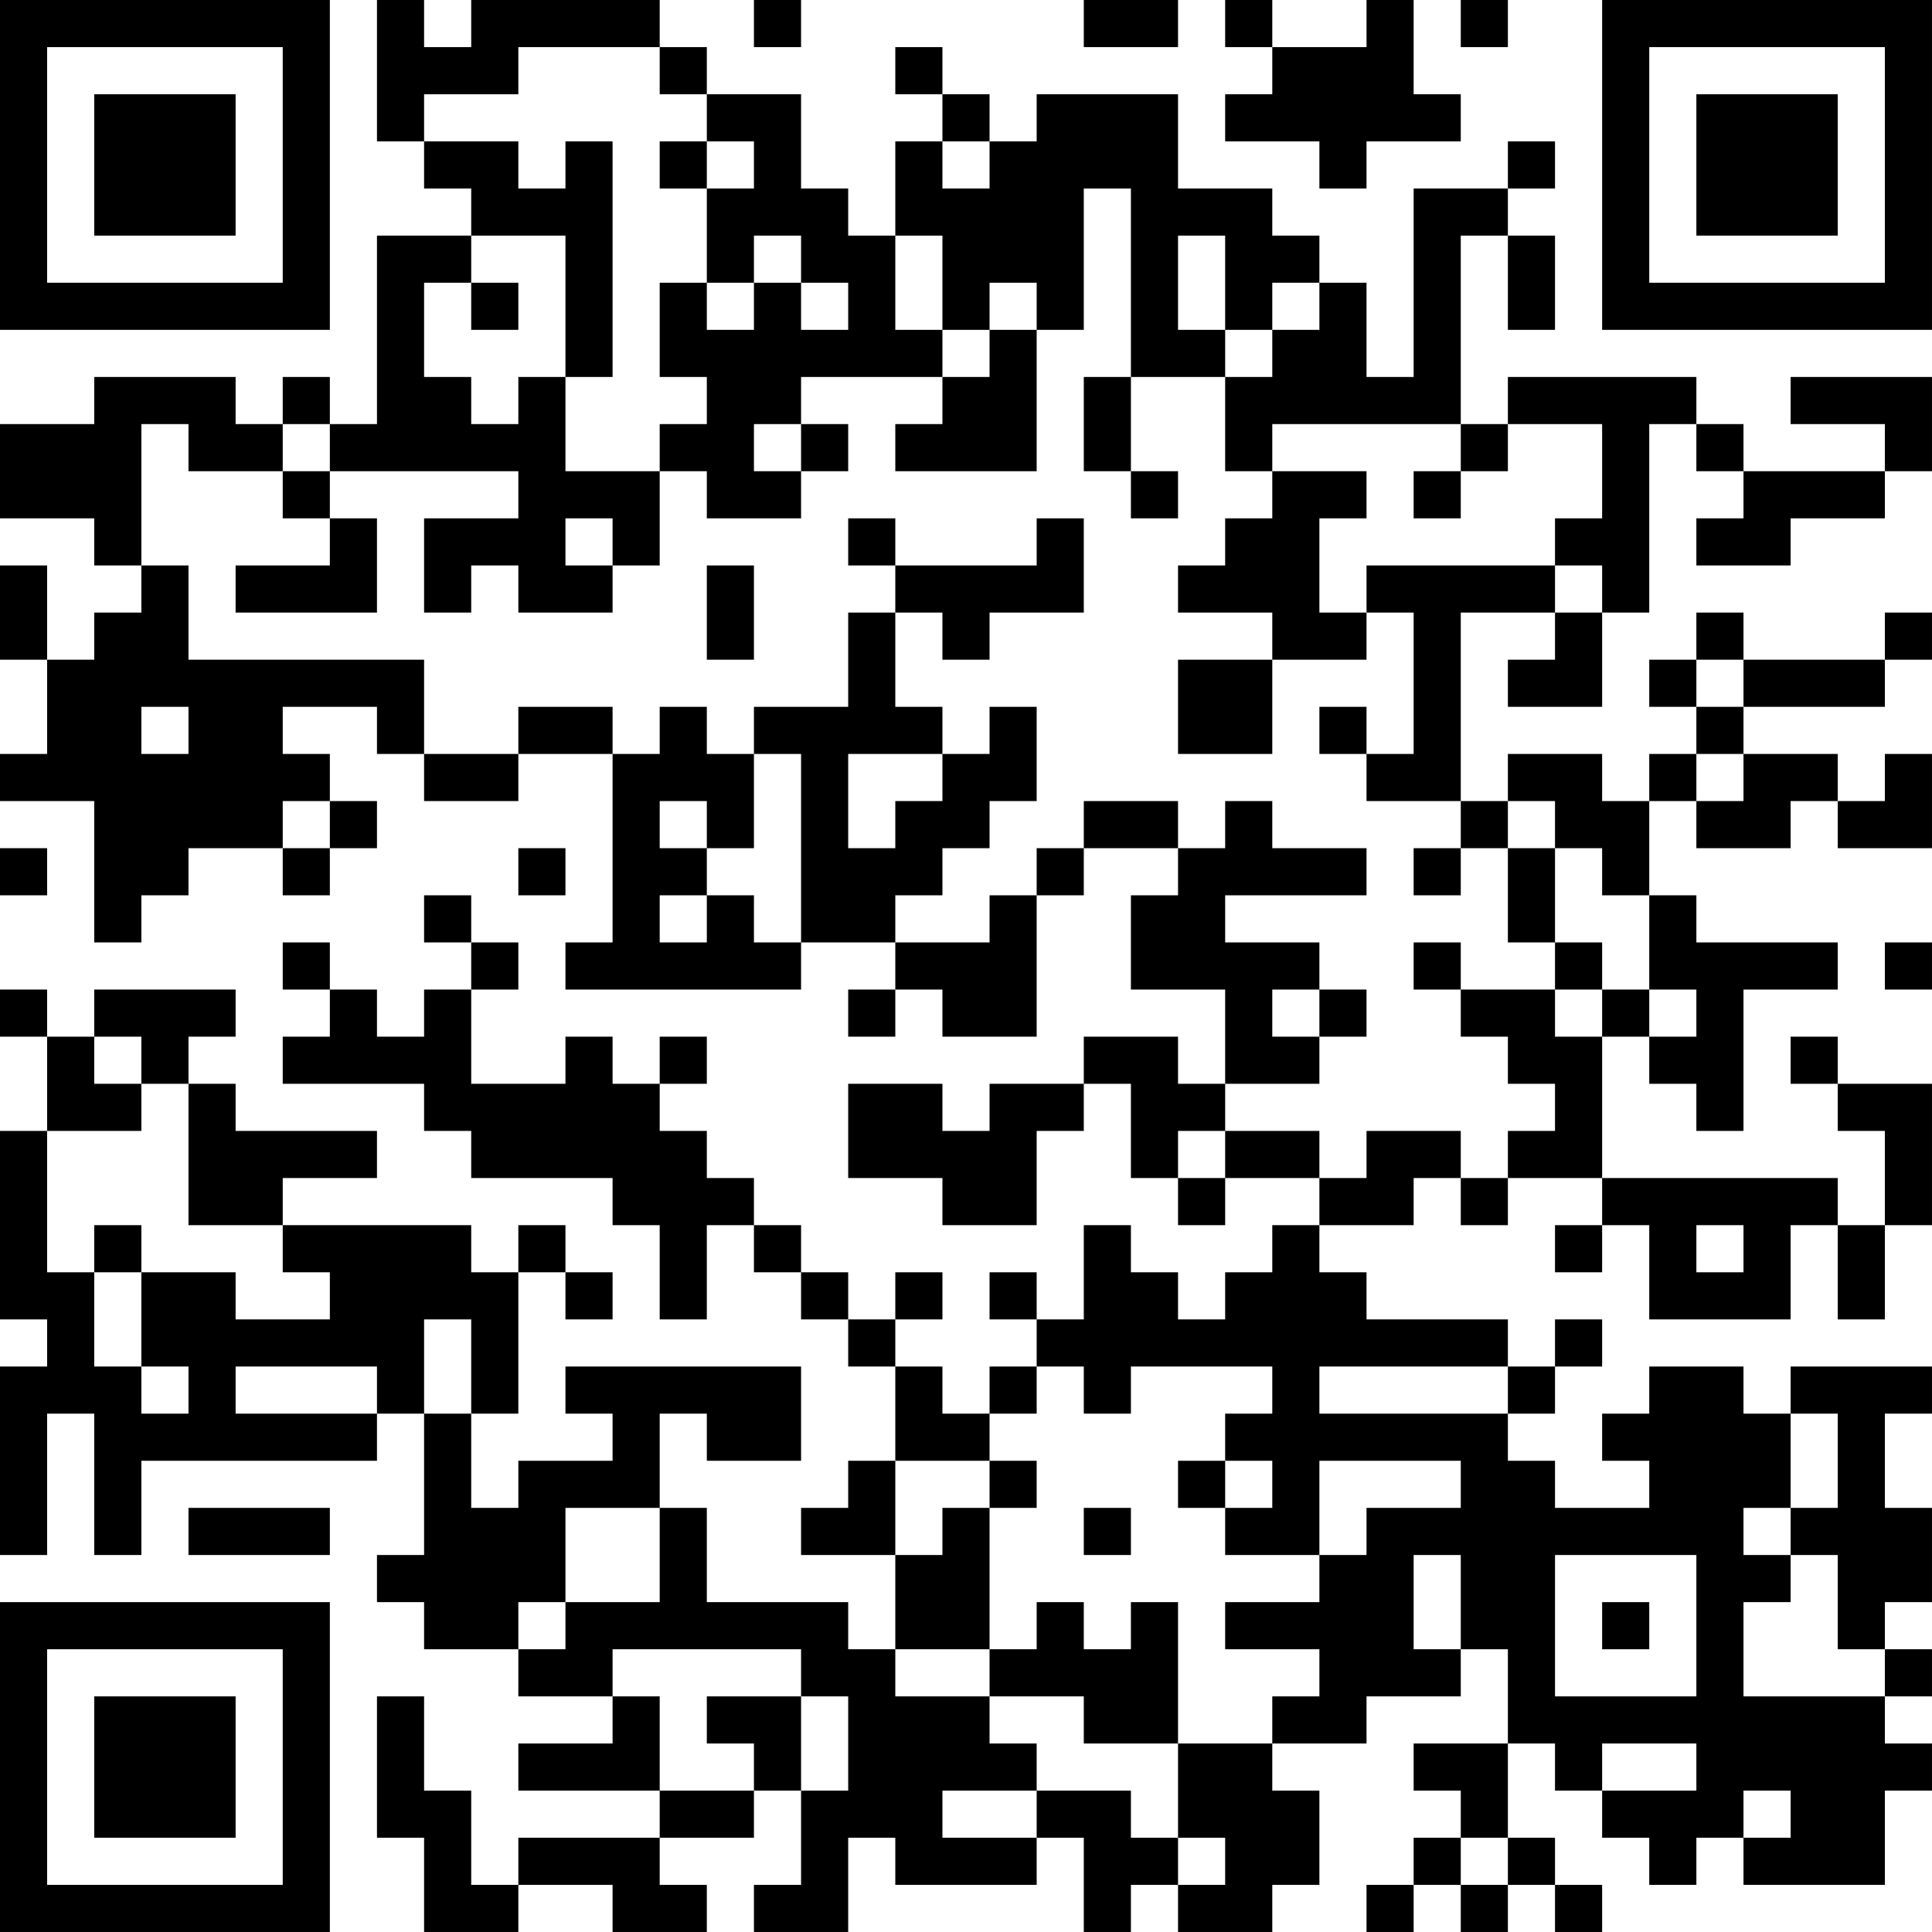 <?xml version="1.0" encoding="UTF-8"?>
<svg xmlns="http://www.w3.org/2000/svg" version="1.1" width="200" height="200" viewBox="0 0 200 200"><rect x="0" y="0" width="200" height="200" fill="#ffffff"/><g transform="scale(4.878)"><g transform="translate(0,0)"><path fill-rule="evenodd" d="M8 0L8 3L9 3L9 4L10 4L10 5L8 5L8 9L7 9L7 8L6 8L6 9L5 9L5 8L2 8L2 9L0 9L0 11L2 11L2 12L3 12L3 13L2 13L2 14L1 14L1 12L0 12L0 14L1 14L1 16L0 16L0 17L2 17L2 20L3 20L3 19L4 19L4 18L6 18L6 19L7 19L7 18L8 18L8 17L7 17L7 16L6 16L6 15L8 15L8 16L9 16L9 17L11 17L11 16L13 16L13 20L12 20L12 21L17 21L17 20L19 20L19 21L18 21L18 22L19 22L19 21L20 21L20 22L22 22L22 19L23 19L23 18L25 18L25 19L24 19L24 21L26 21L26 23L25 23L25 22L23 22L23 23L21 23L21 24L20 24L20 23L18 23L18 25L20 25L20 26L22 26L22 24L23 24L23 23L24 23L24 25L25 25L25 26L26 26L26 25L28 25L28 26L27 26L27 27L26 27L26 28L25 28L25 27L24 27L24 26L23 26L23 28L22 28L22 27L21 27L21 28L22 28L22 29L21 29L21 30L20 30L20 29L19 29L19 28L20 28L20 27L19 27L19 28L18 28L18 27L17 27L17 26L16 26L16 25L15 25L15 24L14 24L14 23L15 23L15 22L14 22L14 23L13 23L13 22L12 22L12 23L10 23L10 21L11 21L11 20L10 20L10 19L9 19L9 20L10 20L10 21L9 21L9 22L8 22L8 21L7 21L7 20L6 20L6 21L7 21L7 22L6 22L6 23L9 23L9 24L10 24L10 25L13 25L13 26L14 26L14 28L15 28L15 26L16 26L16 27L17 27L17 28L18 28L18 29L19 29L19 31L18 31L18 32L17 32L17 33L19 33L19 35L18 35L18 34L15 34L15 32L14 32L14 30L15 30L15 31L17 31L17 29L12 29L12 30L13 30L13 31L11 31L11 32L10 32L10 30L11 30L11 27L12 27L12 28L13 28L13 27L12 27L12 26L11 26L11 27L10 27L10 26L6 26L6 25L8 25L8 24L5 24L5 23L4 23L4 22L5 22L5 21L2 21L2 22L1 22L1 21L0 21L0 22L1 22L1 24L0 24L0 28L1 28L1 29L0 29L0 33L1 33L1 30L2 30L2 33L3 33L3 31L8 31L8 30L9 30L9 33L8 33L8 34L9 34L9 35L11 35L11 36L13 36L13 37L11 37L11 38L14 38L14 39L11 39L11 40L10 40L10 38L9 38L9 36L8 36L8 39L9 39L9 41L11 41L11 40L13 40L13 41L15 41L15 40L14 40L14 39L16 39L16 38L17 38L17 40L16 40L16 41L18 41L18 39L19 39L19 40L22 40L22 39L23 39L23 41L24 41L24 40L25 40L25 41L27 41L27 40L28 40L28 38L27 38L27 37L29 37L29 36L31 36L31 35L32 35L32 37L30 37L30 38L31 38L31 39L30 39L30 40L29 40L29 41L30 41L30 40L31 40L31 41L32 41L32 40L33 40L33 41L34 41L34 40L33 40L33 39L32 39L32 37L33 37L33 38L34 38L34 39L35 39L35 40L36 40L36 39L37 39L37 40L40 40L40 38L41 38L41 37L40 37L40 36L41 36L41 35L40 35L40 34L41 34L41 32L40 32L40 30L41 30L41 29L38 29L38 30L37 30L37 29L35 29L35 30L34 30L34 31L35 31L35 32L33 32L33 31L32 31L32 30L33 30L33 29L34 29L34 28L33 28L33 29L32 29L32 28L29 28L29 27L28 27L28 26L30 26L30 25L31 25L31 26L32 26L32 25L34 25L34 26L33 26L33 27L34 27L34 26L35 26L35 28L38 28L38 26L39 26L39 28L40 28L40 26L41 26L41 23L39 23L39 22L38 22L38 23L39 23L39 24L40 24L40 26L39 26L39 25L34 25L34 22L35 22L35 23L36 23L36 24L37 24L37 21L39 21L39 20L36 20L36 19L35 19L35 17L36 17L36 18L38 18L38 17L39 17L39 18L41 18L41 16L40 16L40 17L39 17L39 16L37 16L37 15L40 15L40 14L41 14L41 13L40 13L40 14L37 14L37 13L36 13L36 14L35 14L35 15L36 15L36 16L35 16L35 17L34 17L34 16L32 16L32 17L31 17L31 13L33 13L33 14L32 14L32 15L34 15L34 13L35 13L35 9L36 9L36 10L37 10L37 11L36 11L36 12L38 12L38 11L40 11L40 10L41 10L41 8L38 8L38 9L40 9L40 10L37 10L37 9L36 9L36 8L32 8L32 9L31 9L31 5L32 5L32 7L33 7L33 5L32 5L32 4L33 4L33 3L32 3L32 4L30 4L30 8L29 8L29 6L28 6L28 5L27 5L27 4L25 4L25 2L22 2L22 3L21 3L21 2L20 2L20 1L19 1L19 2L20 2L20 3L19 3L19 5L18 5L18 4L17 4L17 2L15 2L15 1L14 1L14 0L10 0L10 1L9 1L9 0ZM16 0L16 1L17 1L17 0ZM23 0L23 1L25 1L25 0ZM26 0L26 1L27 1L27 2L26 2L26 3L28 3L28 4L29 4L29 3L31 3L31 2L30 2L30 0L29 0L29 1L27 1L27 0ZM31 0L31 1L32 1L32 0ZM11 1L11 2L9 2L9 3L11 3L11 4L12 4L12 3L13 3L13 8L12 8L12 5L10 5L10 6L9 6L9 8L10 8L10 9L11 9L11 8L12 8L12 10L14 10L14 12L13 12L13 11L12 11L12 12L13 12L13 13L11 13L11 12L10 12L10 13L9 13L9 11L11 11L11 10L7 10L7 9L6 9L6 10L4 10L4 9L3 9L3 12L4 12L4 14L9 14L9 16L11 16L11 15L13 15L13 16L14 16L14 15L15 15L15 16L16 16L16 18L15 18L15 17L14 17L14 18L15 18L15 19L14 19L14 20L15 20L15 19L16 19L16 20L17 20L17 16L16 16L16 15L18 15L18 13L19 13L19 15L20 15L20 16L18 16L18 18L19 18L19 17L20 17L20 16L21 16L21 15L22 15L22 17L21 17L21 18L20 18L20 19L19 19L19 20L21 20L21 19L22 19L22 18L23 18L23 17L25 17L25 18L26 18L26 17L27 17L27 18L29 18L29 19L26 19L26 20L28 20L28 21L27 21L27 22L28 22L28 23L26 23L26 24L25 24L25 25L26 25L26 24L28 24L28 25L29 25L29 24L31 24L31 25L32 25L32 24L33 24L33 23L32 23L32 22L31 22L31 21L33 21L33 22L34 22L34 21L35 21L35 22L36 22L36 21L35 21L35 19L34 19L34 18L33 18L33 17L32 17L32 18L31 18L31 17L29 17L29 16L30 16L30 13L29 13L29 12L33 12L33 13L34 13L34 12L33 12L33 11L34 11L34 9L32 9L32 10L31 10L31 9L27 9L27 10L26 10L26 8L27 8L27 7L28 7L28 6L27 6L27 7L26 7L26 5L25 5L25 7L26 7L26 8L24 8L24 4L23 4L23 7L22 7L22 6L21 6L21 7L20 7L20 5L19 5L19 7L20 7L20 8L17 8L17 9L16 9L16 10L17 10L17 11L15 11L15 10L14 10L14 9L15 9L15 8L14 8L14 6L15 6L15 7L16 7L16 6L17 6L17 7L18 7L18 6L17 6L17 5L16 5L16 6L15 6L15 4L16 4L16 3L15 3L15 2L14 2L14 1ZM14 3L14 4L15 4L15 3ZM20 3L20 4L21 4L21 3ZM10 6L10 7L11 7L11 6ZM21 7L21 8L20 8L20 9L19 9L19 10L22 10L22 7ZM23 8L23 10L24 10L24 11L25 11L25 10L24 10L24 8ZM17 9L17 10L18 10L18 9ZM6 10L6 11L7 11L7 12L5 12L5 13L8 13L8 11L7 11L7 10ZM27 10L27 11L26 11L26 12L25 12L25 13L27 13L27 14L25 14L25 16L27 16L27 14L29 14L29 13L28 13L28 11L29 11L29 10ZM30 10L30 11L31 11L31 10ZM18 11L18 12L19 12L19 13L20 13L20 14L21 14L21 13L23 13L23 11L22 11L22 12L19 12L19 11ZM15 12L15 14L16 14L16 12ZM36 14L36 15L37 15L37 14ZM3 15L3 16L4 16L4 15ZM28 15L28 16L29 16L29 15ZM36 16L36 17L37 17L37 16ZM6 17L6 18L7 18L7 17ZM0 18L0 19L1 19L1 18ZM11 18L11 19L12 19L12 18ZM30 18L30 19L31 19L31 18ZM32 18L32 20L33 20L33 21L34 21L34 20L33 20L33 18ZM30 20L30 21L31 21L31 20ZM40 20L40 21L41 21L41 20ZM28 21L28 22L29 22L29 21ZM2 22L2 23L3 23L3 24L1 24L1 27L2 27L2 29L3 29L3 30L4 30L4 29L3 29L3 27L5 27L5 28L7 28L7 27L6 27L6 26L4 26L4 23L3 23L3 22ZM2 26L2 27L3 27L3 26ZM36 26L36 27L37 27L37 26ZM9 28L9 30L10 30L10 28ZM5 29L5 30L8 30L8 29ZM22 29L22 30L21 30L21 31L19 31L19 33L20 33L20 32L21 32L21 35L19 35L19 36L21 36L21 37L22 37L22 38L20 38L20 39L22 39L22 38L24 38L24 39L25 39L25 40L26 40L26 39L25 39L25 37L27 37L27 36L28 36L28 35L26 35L26 34L28 34L28 33L29 33L29 32L31 32L31 31L28 31L28 33L26 33L26 32L27 32L27 31L26 31L26 30L27 30L27 29L24 29L24 30L23 30L23 29ZM28 29L28 30L32 30L32 29ZM38 30L38 32L37 32L37 33L38 33L38 34L37 34L37 36L40 36L40 35L39 35L39 33L38 33L38 32L39 32L39 30ZM21 31L21 32L22 32L22 31ZM25 31L25 32L26 32L26 31ZM4 32L4 33L7 33L7 32ZM12 32L12 34L11 34L11 35L12 35L12 34L14 34L14 32ZM23 32L23 33L24 33L24 32ZM30 33L30 35L31 35L31 33ZM33 33L33 36L36 36L36 33ZM22 34L22 35L21 35L21 36L23 36L23 37L25 37L25 34L24 34L24 35L23 35L23 34ZM34 34L34 35L35 35L35 34ZM13 35L13 36L14 36L14 38L16 38L16 37L15 37L15 36L17 36L17 38L18 38L18 36L17 36L17 35ZM34 37L34 38L36 38L36 37ZM37 38L37 39L38 39L38 38ZM31 39L31 40L32 40L32 39ZM0 0L0 7L7 7L7 0ZM1 1L1 6L6 6L6 1ZM2 2L2 5L5 5L5 2ZM34 0L34 7L41 7L41 0ZM35 1L35 6L40 6L40 1ZM36 2L36 5L39 5L39 2ZM0 34L0 41L7 41L7 34ZM1 35L1 40L6 40L6 35ZM2 36L2 39L5 39L5 36Z" fill="#000000"/></g></g></svg>
